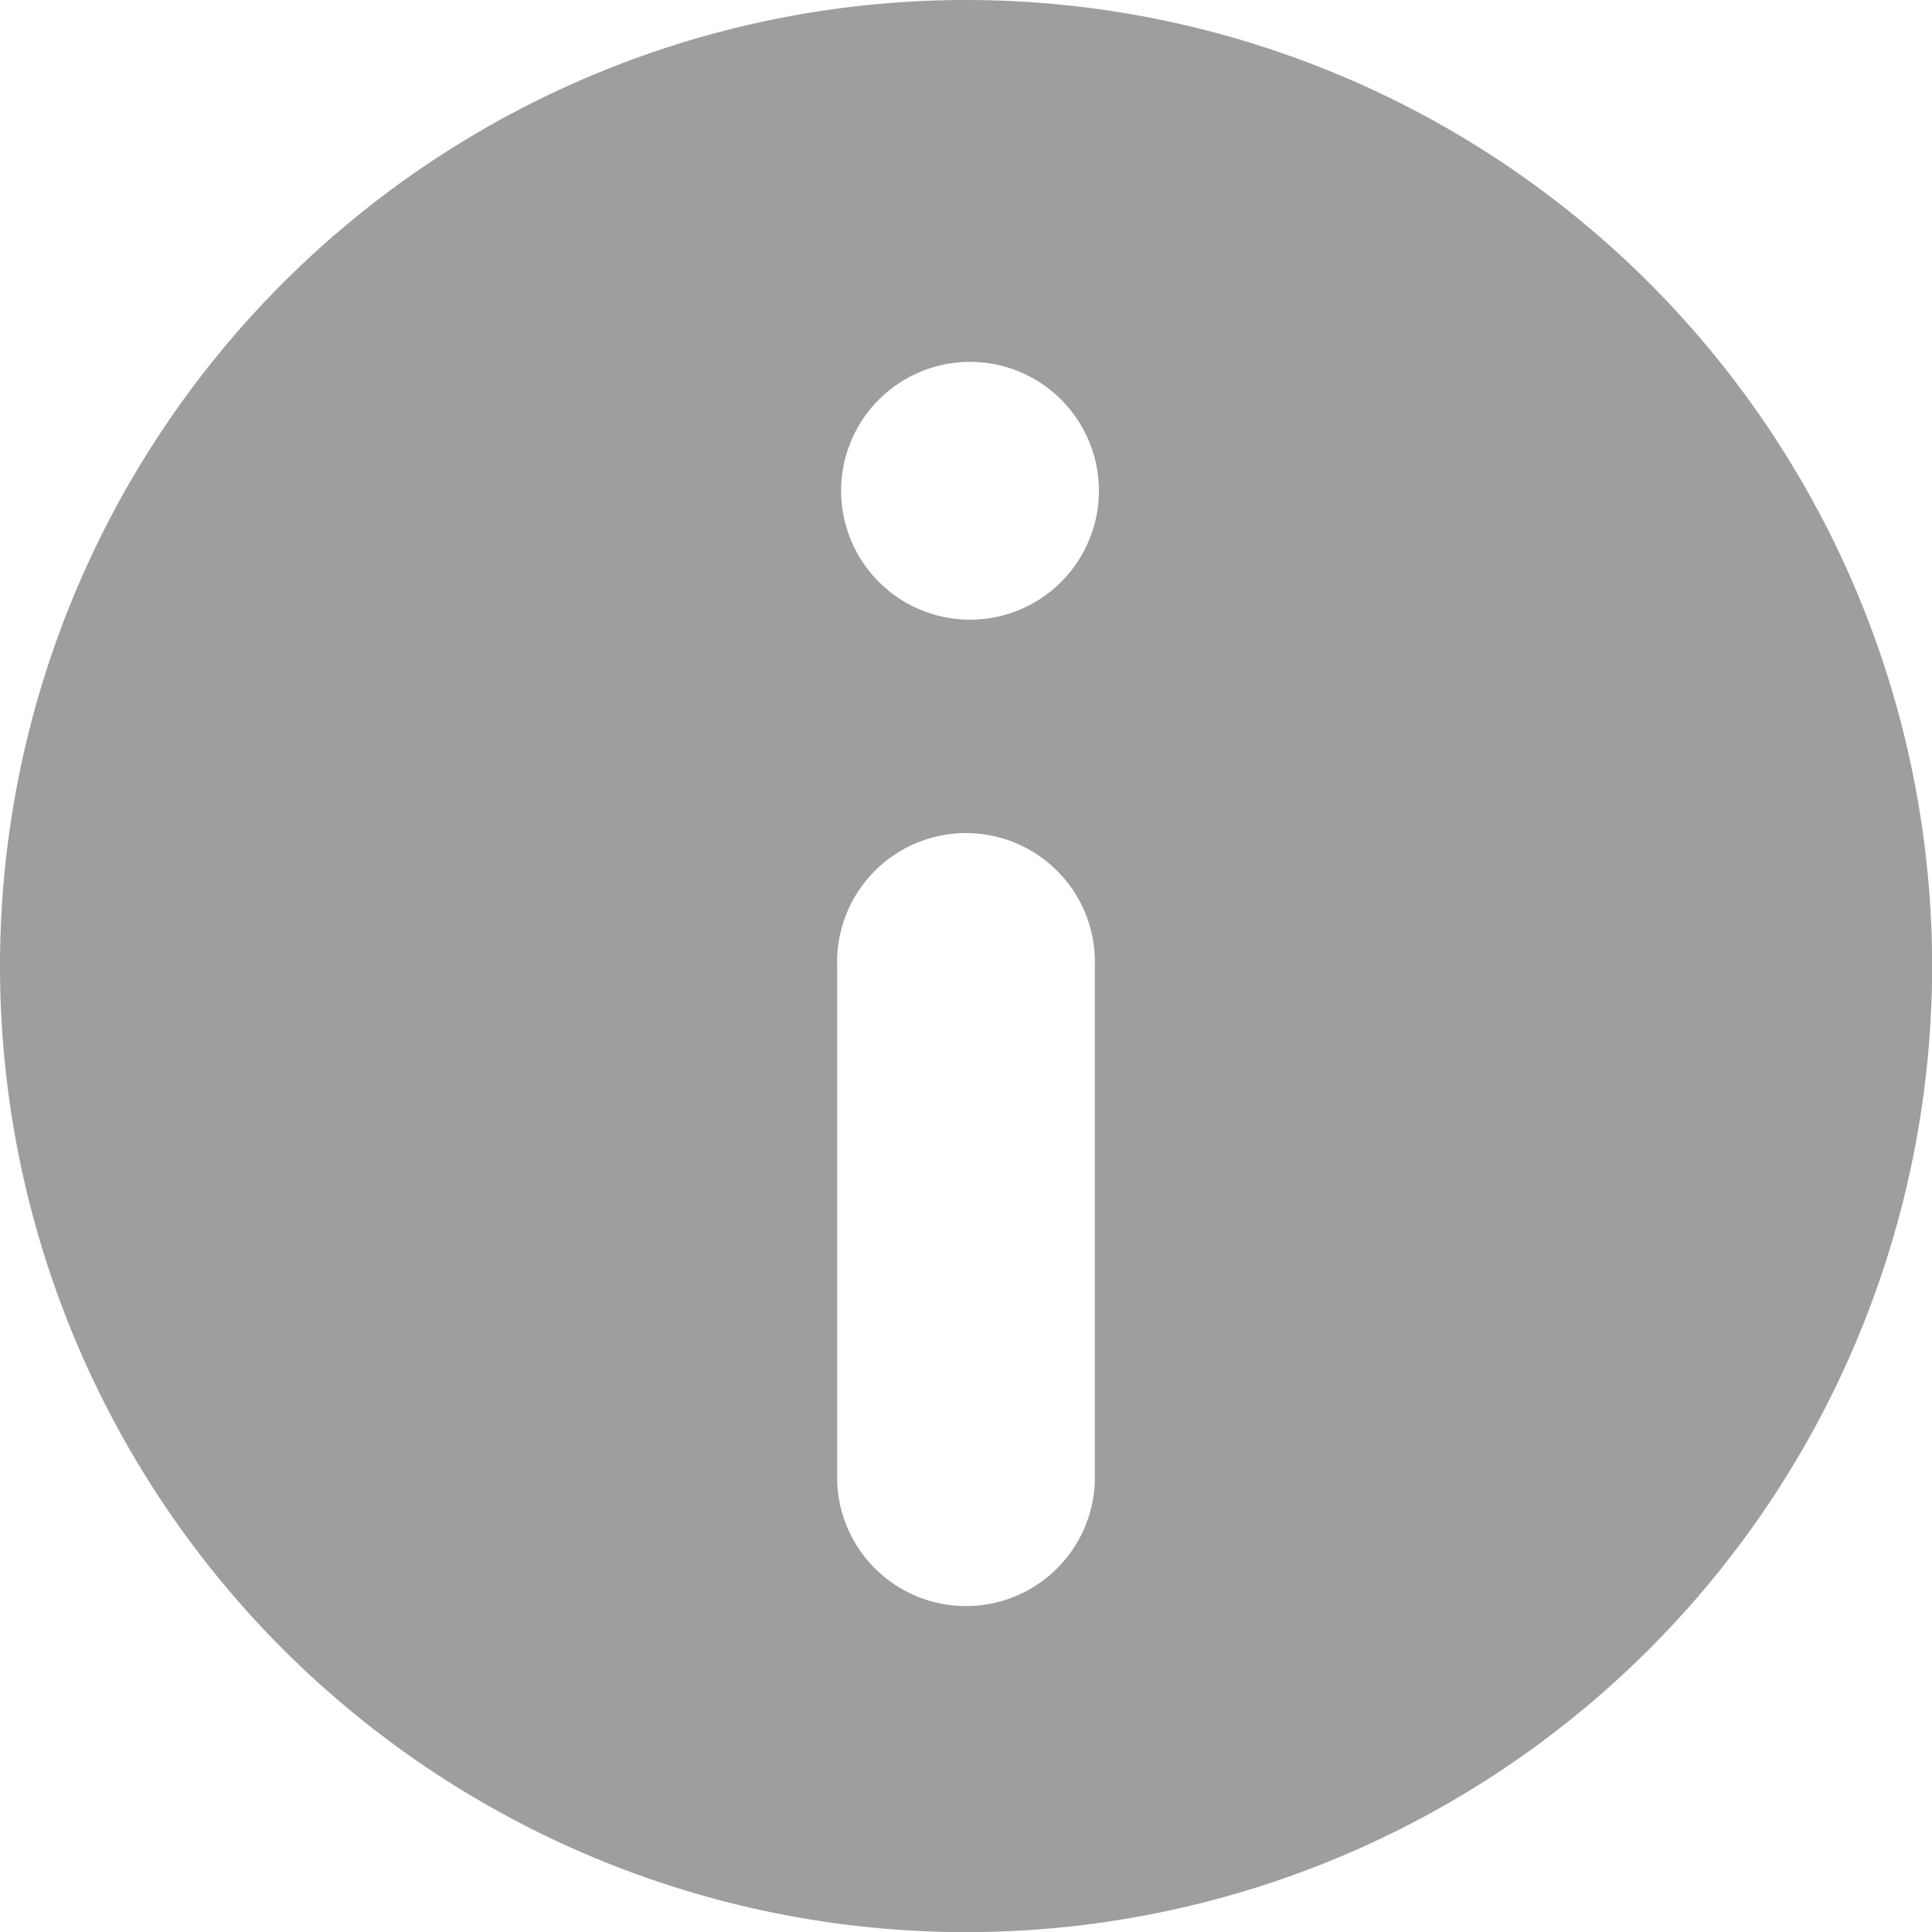 <svg height="14.989" width="14.989" xmlns="http://www.w3.org/2000/svg"><path d="m14.99 7.495a7.495 7.495 0 1 0 -14.99 0 7.495 7.495 0 0 0 14.99 0zm-6.496 0v3.997a1 1 0 0 1 -1.999 0v-3.997a1 1 0 1 1 1.999 0zm-1-4.687a1 1 0 1 1 0 1.999 1 1 0 0 1 0-1.999z" fill="#9e9e9e" fill-rule="evenodd"/></svg>